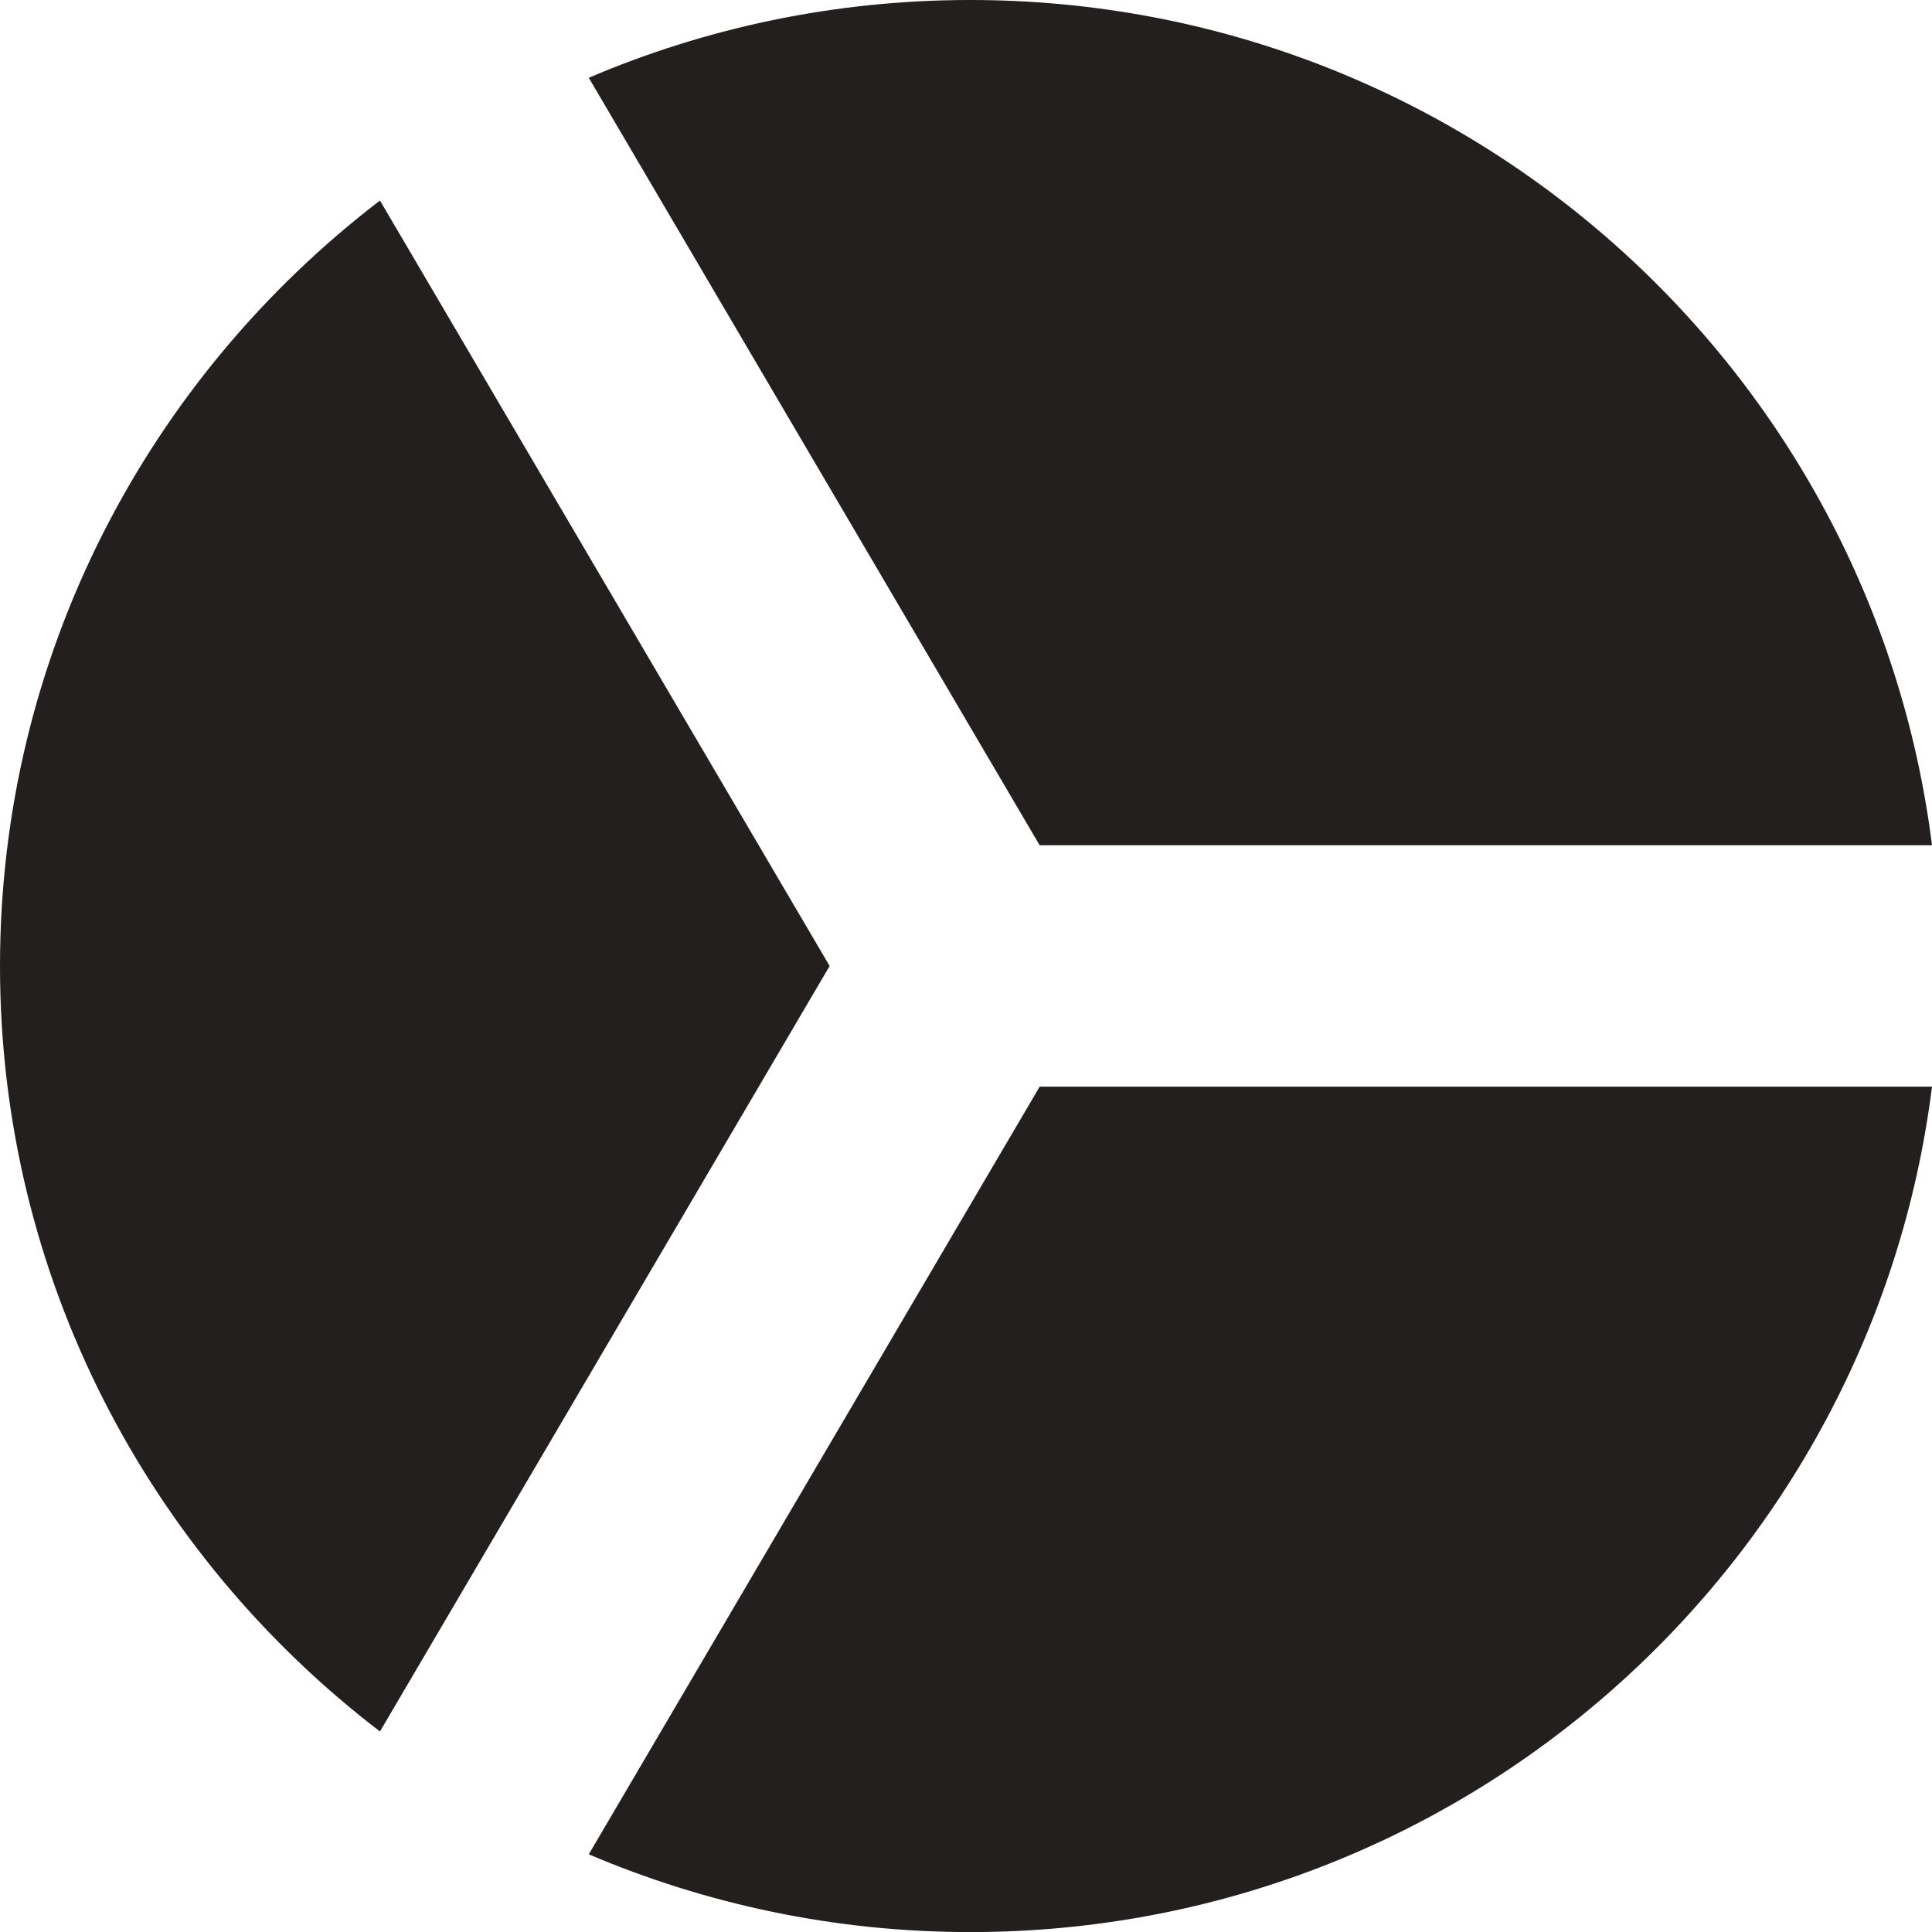 <?xml version="1.0" encoding="UTF-8" standalone="no"?>
<svg width="24px" height="24px" viewBox="0 0 24 24" version="1.1" xmlns="http://www.w3.org/2000/svg" xmlns:xlink="http://www.w3.org/1999/xlink">
    <!-- Generator: Sketch 40.3 (33839) - http://www.bohemiancoding.com/sketch -->
    <title>Pie Chart</title>
    <desc>Created with Sketch.</desc>
    <defs></defs>
    <g id="Fill-v2" stroke="none" stroke-width="1" fill="none" fill-rule="evenodd">
        <g id="Pie-Chart" fill="#231F1F">
            <path d="M4.72,2.491 C1.854,4.686 0,8.123 0,12 C0,15.877 1.854,19.316 4.72,21.509 L10.306,12 L4.72,2.491 Z M24,10.5 C23.257,4.582 18.197,0 12.052,0 C10.369,0 8.769,0.345 7.314,0.966 L12.915,10.5 L24,10.5 Z M7.314,23.035 C8.769,23.654 10.369,24.001 12.052,24.001 C18.197,24.001 23.257,19.418 24,13.499 L12.915,13.499 L7.314,23.035 Z" id="Combined-Shape"></path>
        </g>
    </g>
</svg>